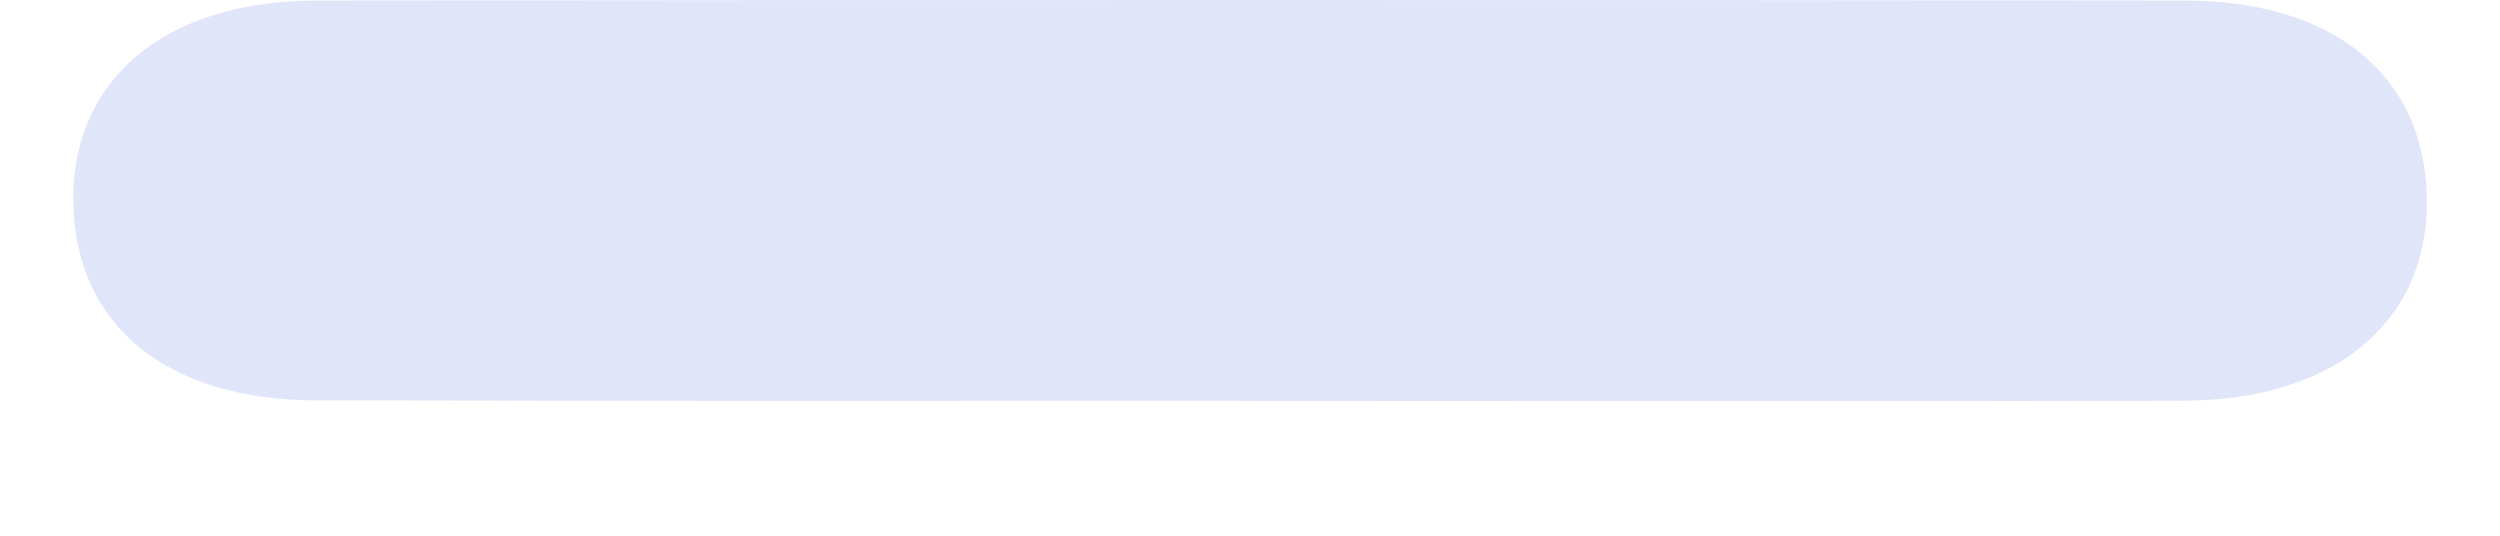 <svg width="14" height="3" viewBox="0 0 14 3" fill="none" xmlns="http://www.w3.org/2000/svg">
<path d="M6.93 2.244C5.209 2.244 3.488 2.246 1.768 2.242C0.937 2.239 0.434 1.829 0.411 1.157C0.387 0.459 0.911 0.004 1.77 0.003C5.257 -0.001 8.745 -0.001 12.233 0.003C13.063 0.003 13.568 0.416 13.59 1.088C13.613 1.788 13.089 2.241 12.231 2.244C10.465 2.249 8.698 2.245 6.932 2.245L6.93 2.244Z" fill="#E1E5FA"/>
</svg>

